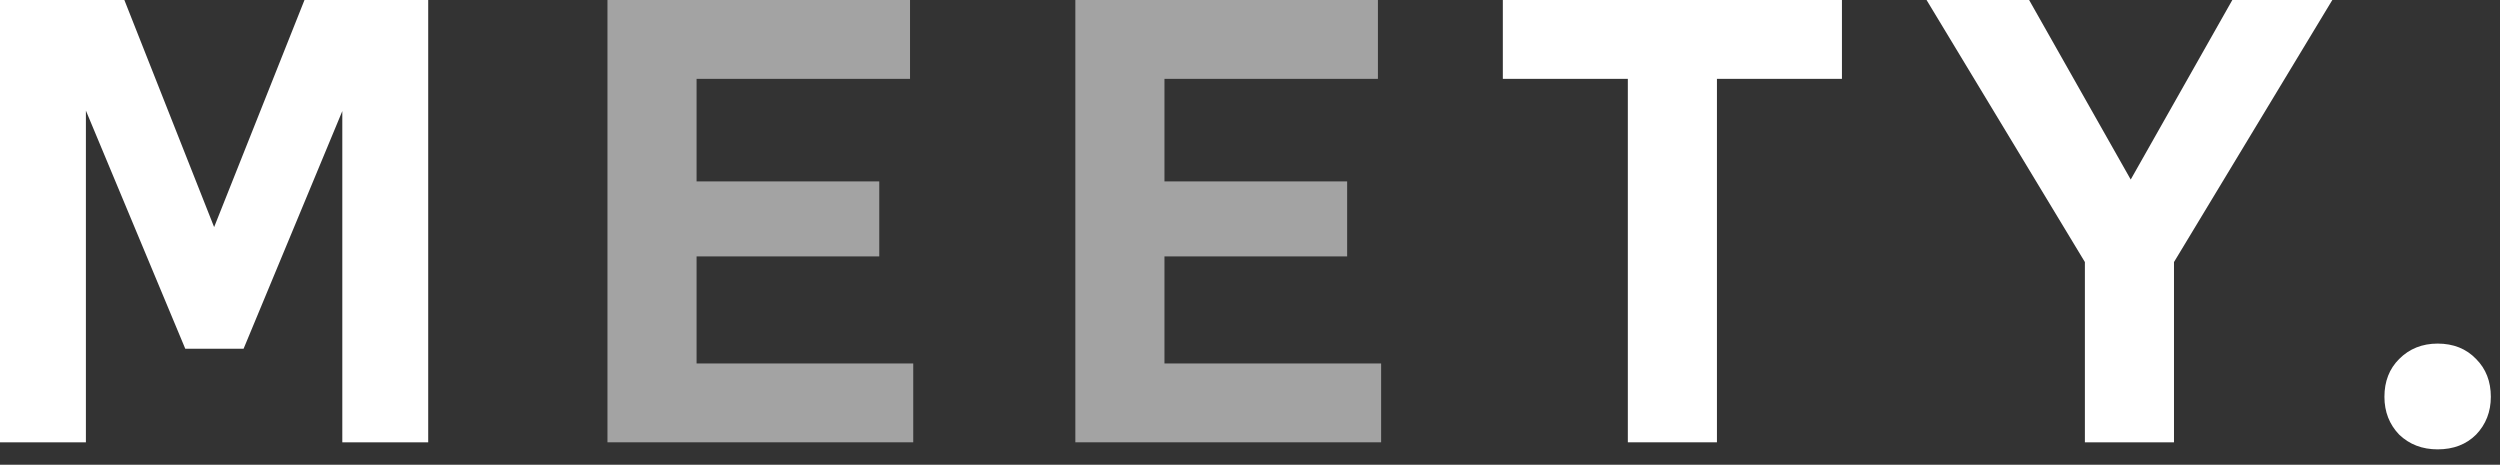 <svg width="156" height="29" viewBox="0 0 156 29" fill="none" xmlns="http://www.w3.org/2000/svg">
<rect x="0" y="0" width="156" height="29" fill="#333333" stroke="none"/>
<path d="M0 27.6V0H5.36V27.6H0ZM2.48 0H7.76L13.8 15.28L13.72 21.76H11.56L2.48 0ZM13 21.76L12.92 15.28L19 0H24.24L15.2 21.76H13ZM21.36 27.6V0H26.72V27.6H21.36Z" fill="white"/>
<path d="M37.906 27.6V0H43.466V27.6H37.906ZM40.546 27.6V22.68H56.986V27.6H40.546ZM40.546 16V11.32H54.866V16H40.546ZM40.546 4.92V0H56.786V4.92H40.546Z" fill="#A3A3A3"/>
<path d="M67.102 27.6V0H72.662V27.6H67.102ZM69.742 27.6V22.68H86.182V27.6H69.742ZM69.742 16V11.32H84.062V16H69.742ZM69.742 4.92V0H85.982V4.92H69.742Z" fill="#A3A3A3"/>
<path d="M93.777 4.92V0H114.937V4.92H93.777ZM101.577 27.6V0H107.137V27.6H101.577Z" fill="white"/>
<path d="M120.217 0H126.617L133.657 12.44L133.537 17.08H130.537L120.217 0ZM130.097 27.6V15.6H135.657V27.6H130.097ZM132.257 12.44L139.297 0H145.537L135.217 17.08H132.457L132.257 12.44Z" fill="white"/>
<path d="M148.788 24.76C148.788 23.8 149.094 23.013 149.708 22.4C150.348 21.76 151.148 21.44 152.108 21.44C153.094 21.44 153.894 21.76 154.508 22.4C155.121 23.013 155.428 23.8 155.428 24.76C155.428 25.693 155.121 26.48 154.508 27.12C153.894 27.733 153.094 28.04 152.108 28.04C151.148 28.04 150.348 27.733 149.708 27.12C149.094 26.48 148.788 25.693 148.788 24.76Z" fill="white"/>
</svg>
